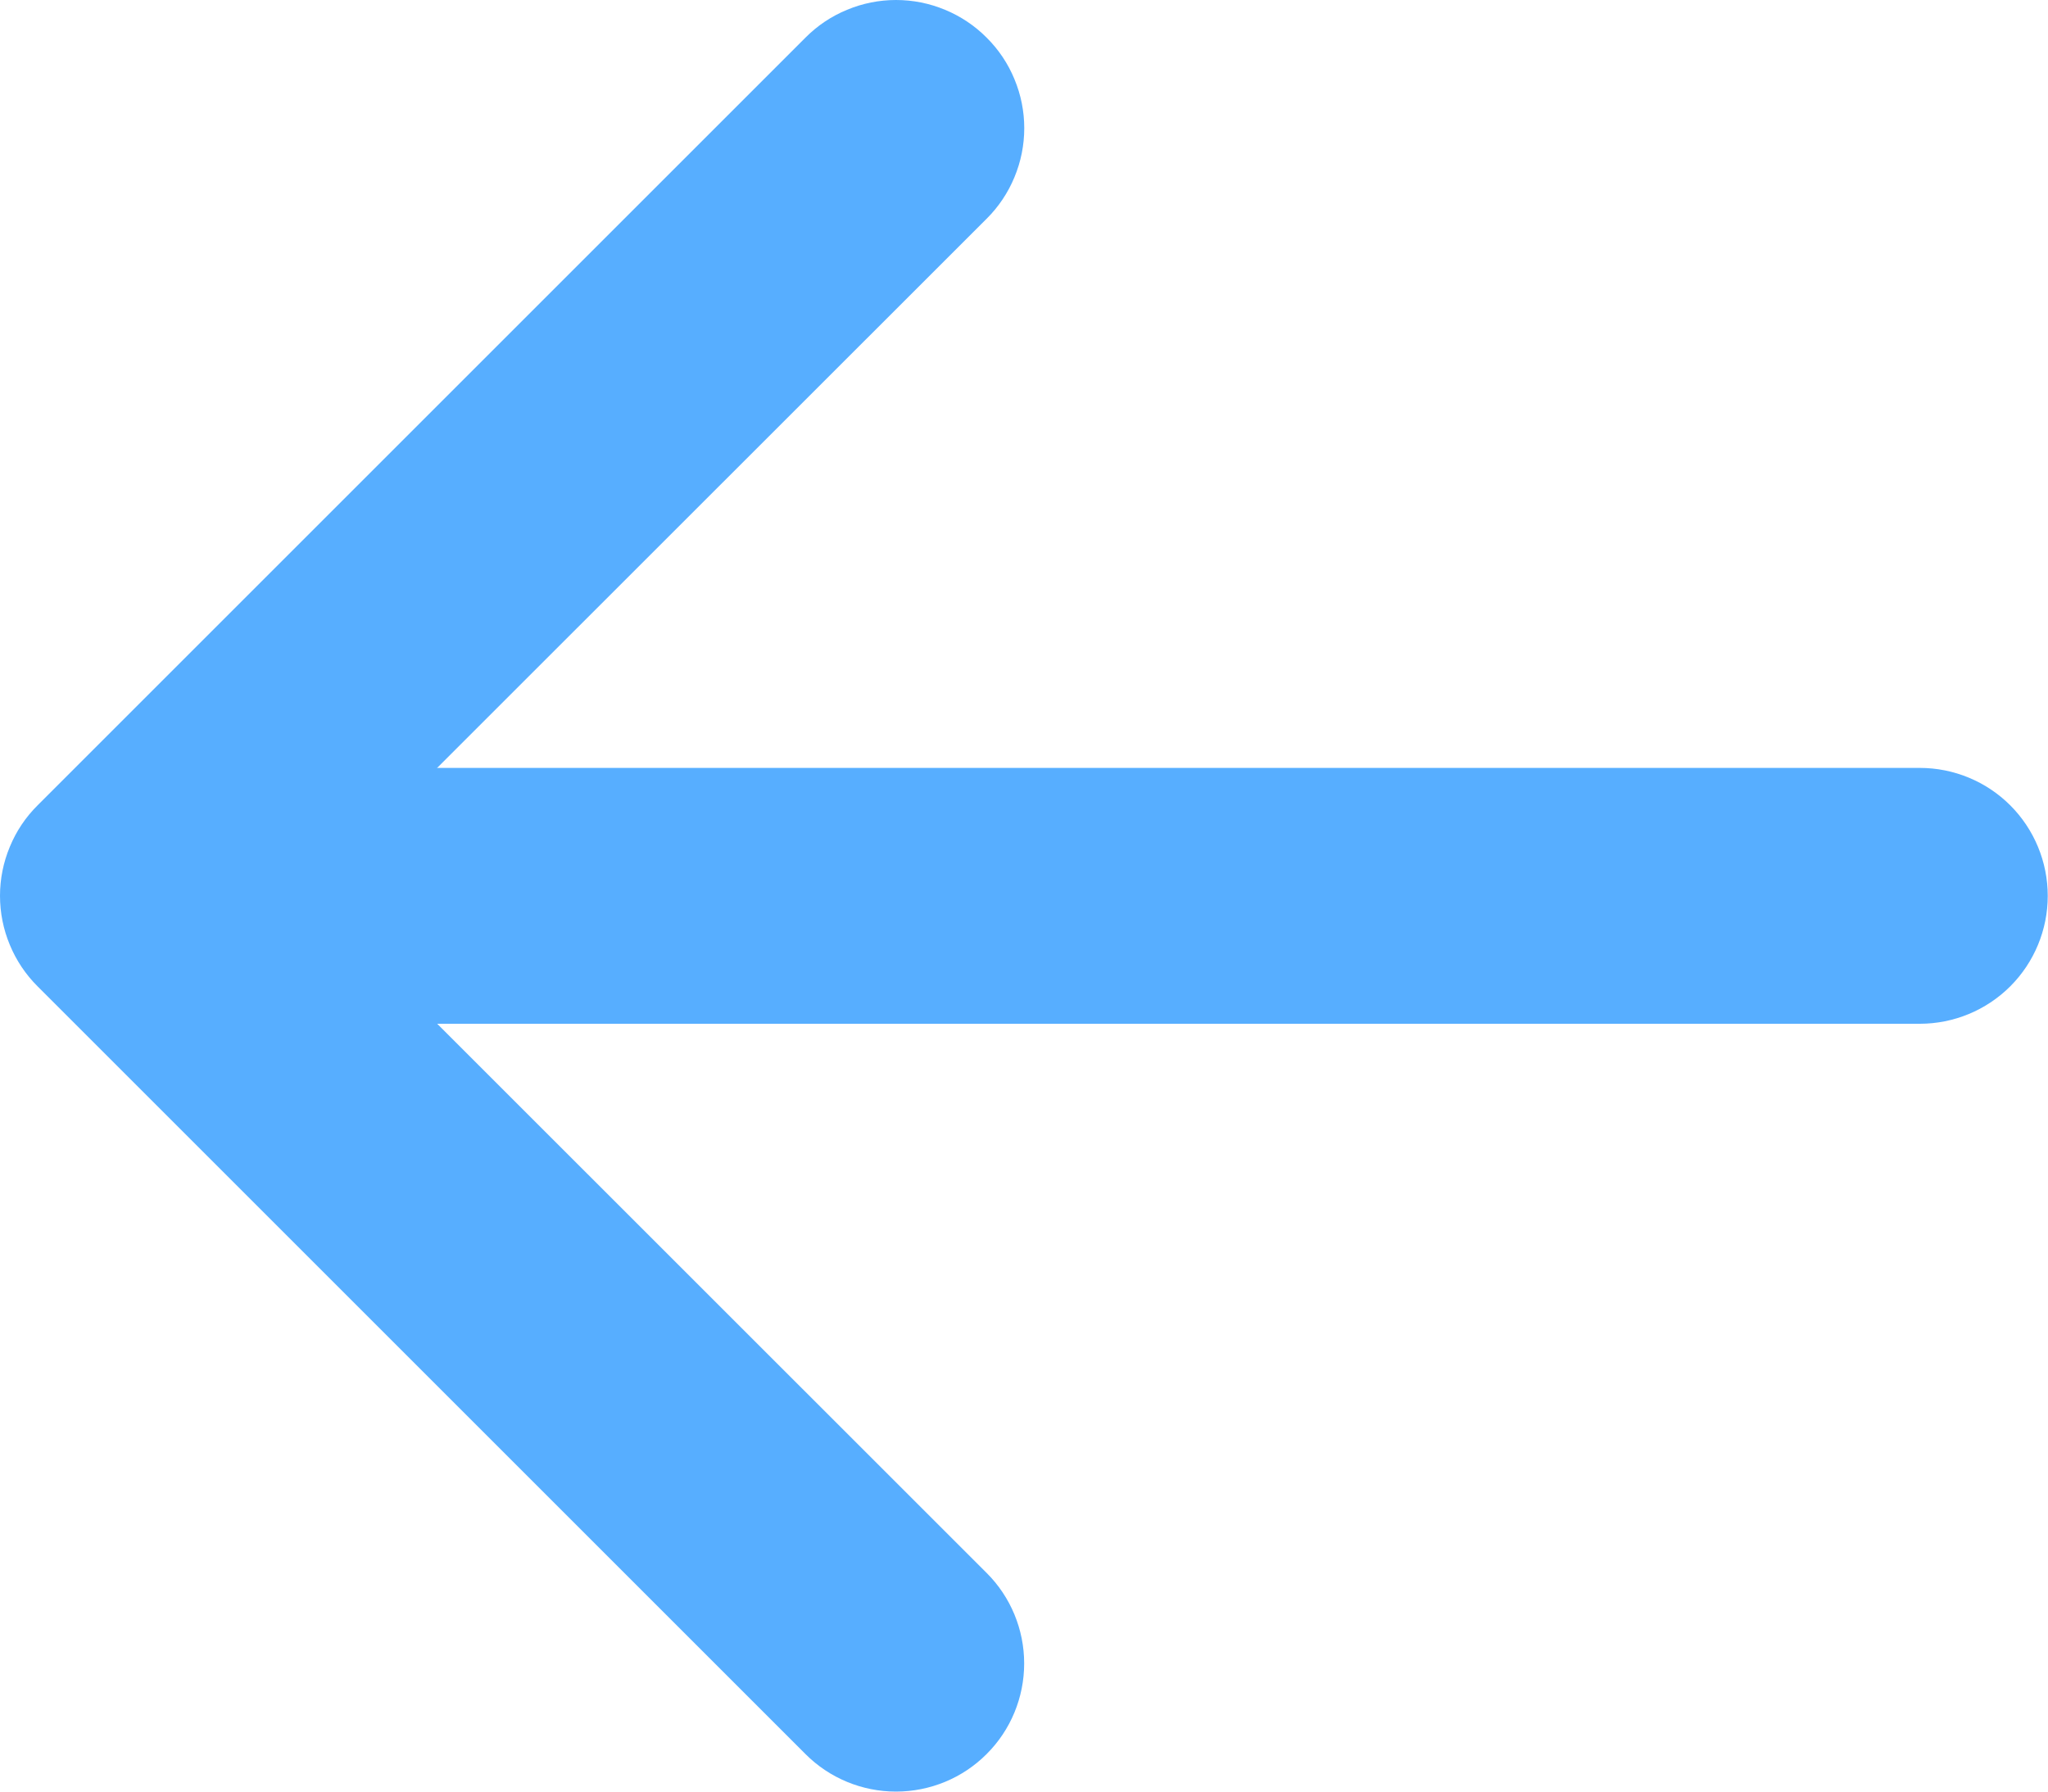 <svg width="24" height="21" viewBox="0 0 24 21" fill="none" xmlns="http://www.w3.org/2000/svg">
<path fill-rule="evenodd" clip-rule="evenodd" d="M11.562 0.441C11.423 0.301 11.257 0.19 11.075 0.115C10.893 0.039 10.698 0 10.5 0C10.303 0 10.108 0.039 9.926 0.115C9.743 0.19 9.578 0.301 9.439 0.441L0.441 9.439C0.301 9.578 0.19 9.743 0.115 9.926C0.039 10.108 3.14713e-05 10.303 3.14713e-05 10.5C3.14713e-05 10.698 0.039 10.893 0.115 11.075C0.19 11.257 0.301 11.423 0.441 11.562L9.439 20.56C9.72 20.842 10.102 21 10.5 21C10.899 21 11.281 20.842 11.562 20.56C11.844 20.279 12.002 19.897 12.002 19.498C12.002 19.1 11.844 18.718 11.562 18.437L3.623 10.5L11.562 2.564C11.702 2.425 11.813 2.259 11.888 2.077C11.964 1.895 12.003 1.7 12.003 1.502C12.003 1.305 11.964 1.11 11.888 0.928C11.813 0.745 11.702 0.58 11.562 0.441Z" fill="#57AEFF"/>
<path fill-rule="evenodd" clip-rule="evenodd" d="M23.997 10.501C23.997 10.103 23.839 9.721 23.558 9.44C23.277 9.159 22.895 9.001 22.498 9.001H3.002C2.604 9.001 2.223 9.159 1.942 9.44C1.66 9.721 1.502 10.103 1.502 10.501C1.502 10.898 1.66 11.28 1.942 11.561C2.223 11.842 2.604 12 3.002 12H22.498C22.895 12 23.277 11.842 23.558 11.561C23.839 11.28 23.997 10.898 23.997 10.501Z" fill="#57AEFF"/>
</svg>
